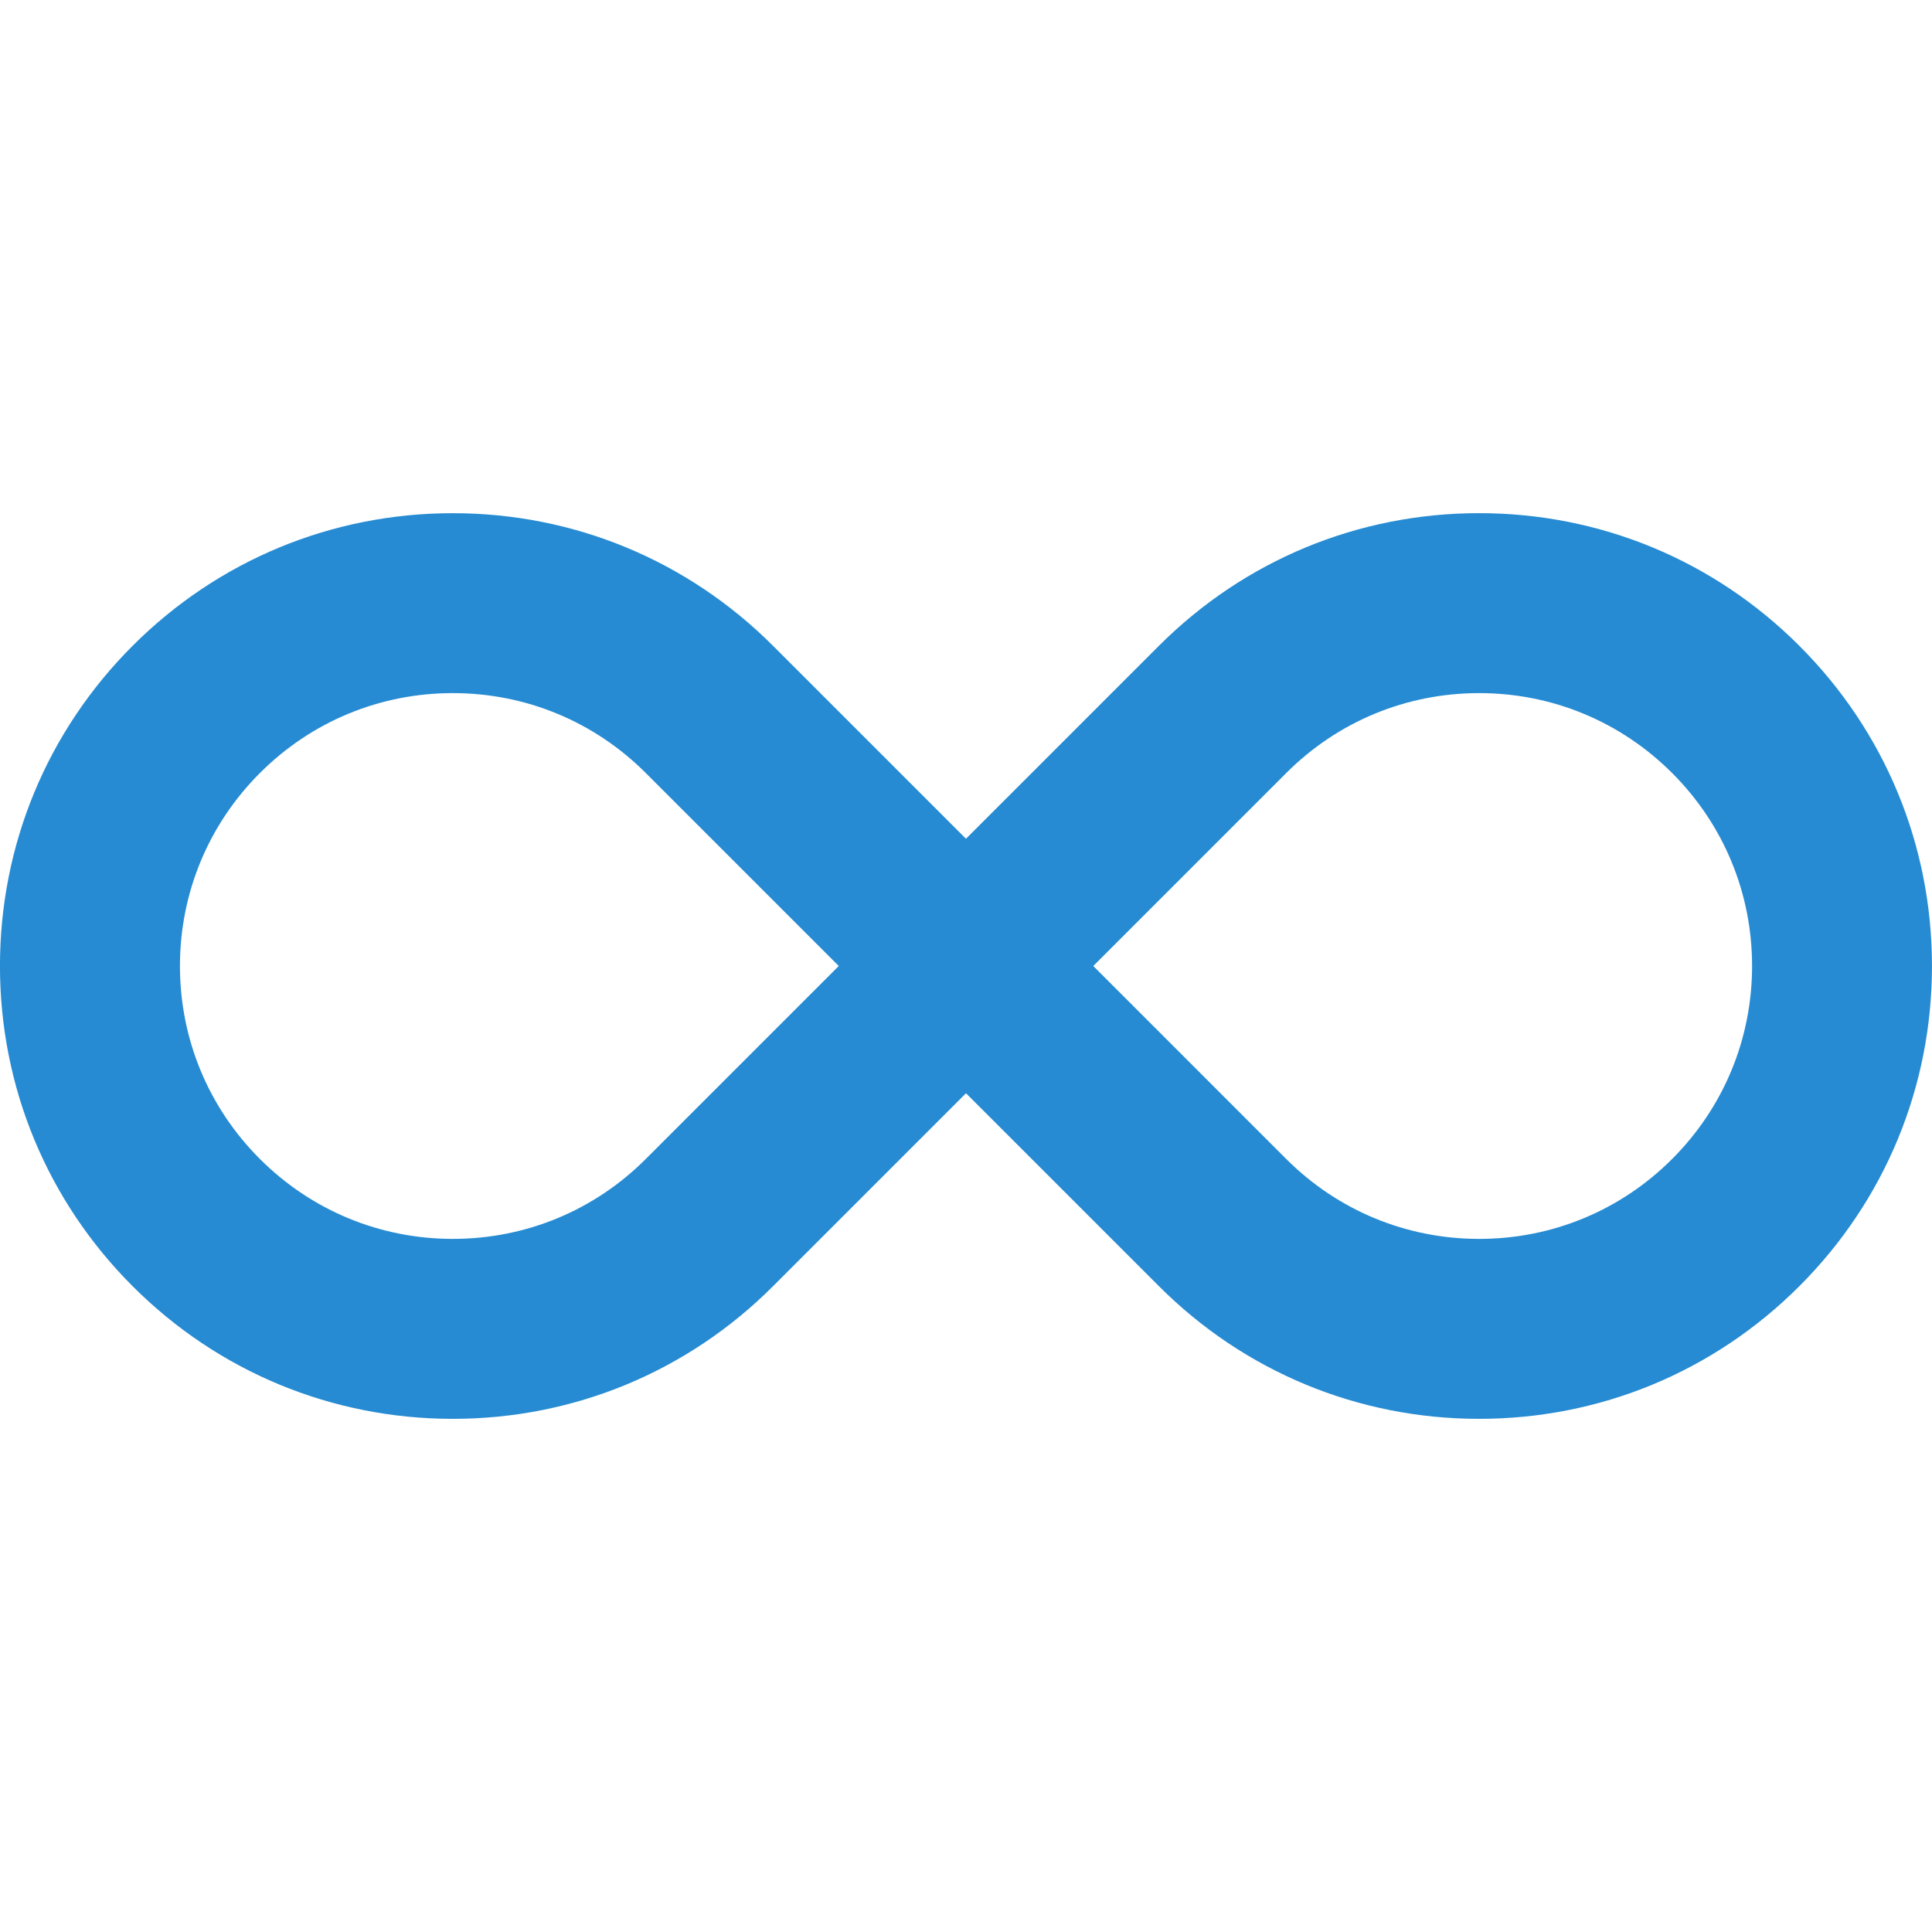 <!DOCTYPE svg PUBLIC "-//W3C//DTD SVG 1.1//EN" "http://www.w3.org/Graphics/SVG/1.1/DTD/svg11.dtd">
<svg xmlns="http://www.w3.org/2000/svg" xmlns:xlink="http://www.w3.org/1999/xlink" version="1.1" width="64px" height="64px" viewBox="0 0 64 64">
<path d="M48.999 47.001c-4.007 0-7.773-1.56-10.606-4.393l-6.393-6.393-6.392 6.392c-2.833 2.834-6.6 4.394-10.607 4.394s-7.774-1.56-10.608-4.394c-2.833-2.833-4.394-6.6-4.394-10.607s1.56-7.774 4.394-10.607c2.833-2.833 6.601-4.393 10.607-4.393s7.774 1.56 10.607 4.393l6.392 6.392 6.392-6.392c2.833-2.833 6.6-4.394 10.607-4.394s7.774 1.56 10.607 4.394c2.834 2.833 4.394 6.6 4.394 10.607s-1.56 7.774-4.394 10.607c-2.833 2.834-6.6 4.394-10.607 4.394zM42.608 38.393c1.708 1.707 3.977 2.647 6.392 2.647s4.685-0.94 6.392-2.648c1.707-1.708 2.648-3.978 2.648-6.392s-0.94-4.685-2.648-6.392c-1.708-1.707-3.977-2.648-6.392-2.648s-4.685 0.94-6.392 2.648l-6.392 6.392 6.392 6.393zM15.001 22.96c-2.415 0-4.685 0.94-6.392 2.648s-2.648 3.977-2.648 6.392c0 2.414 0.94 4.685 2.648 6.392s3.978 2.648 6.392 2.648c2.415 0 4.685-0.94 6.392-2.648l6.392-6.392-6.392-6.392c-1.707-1.707-3.977-2.648-6.392-2.648v0z" fill="#268bd2"/>
</svg>